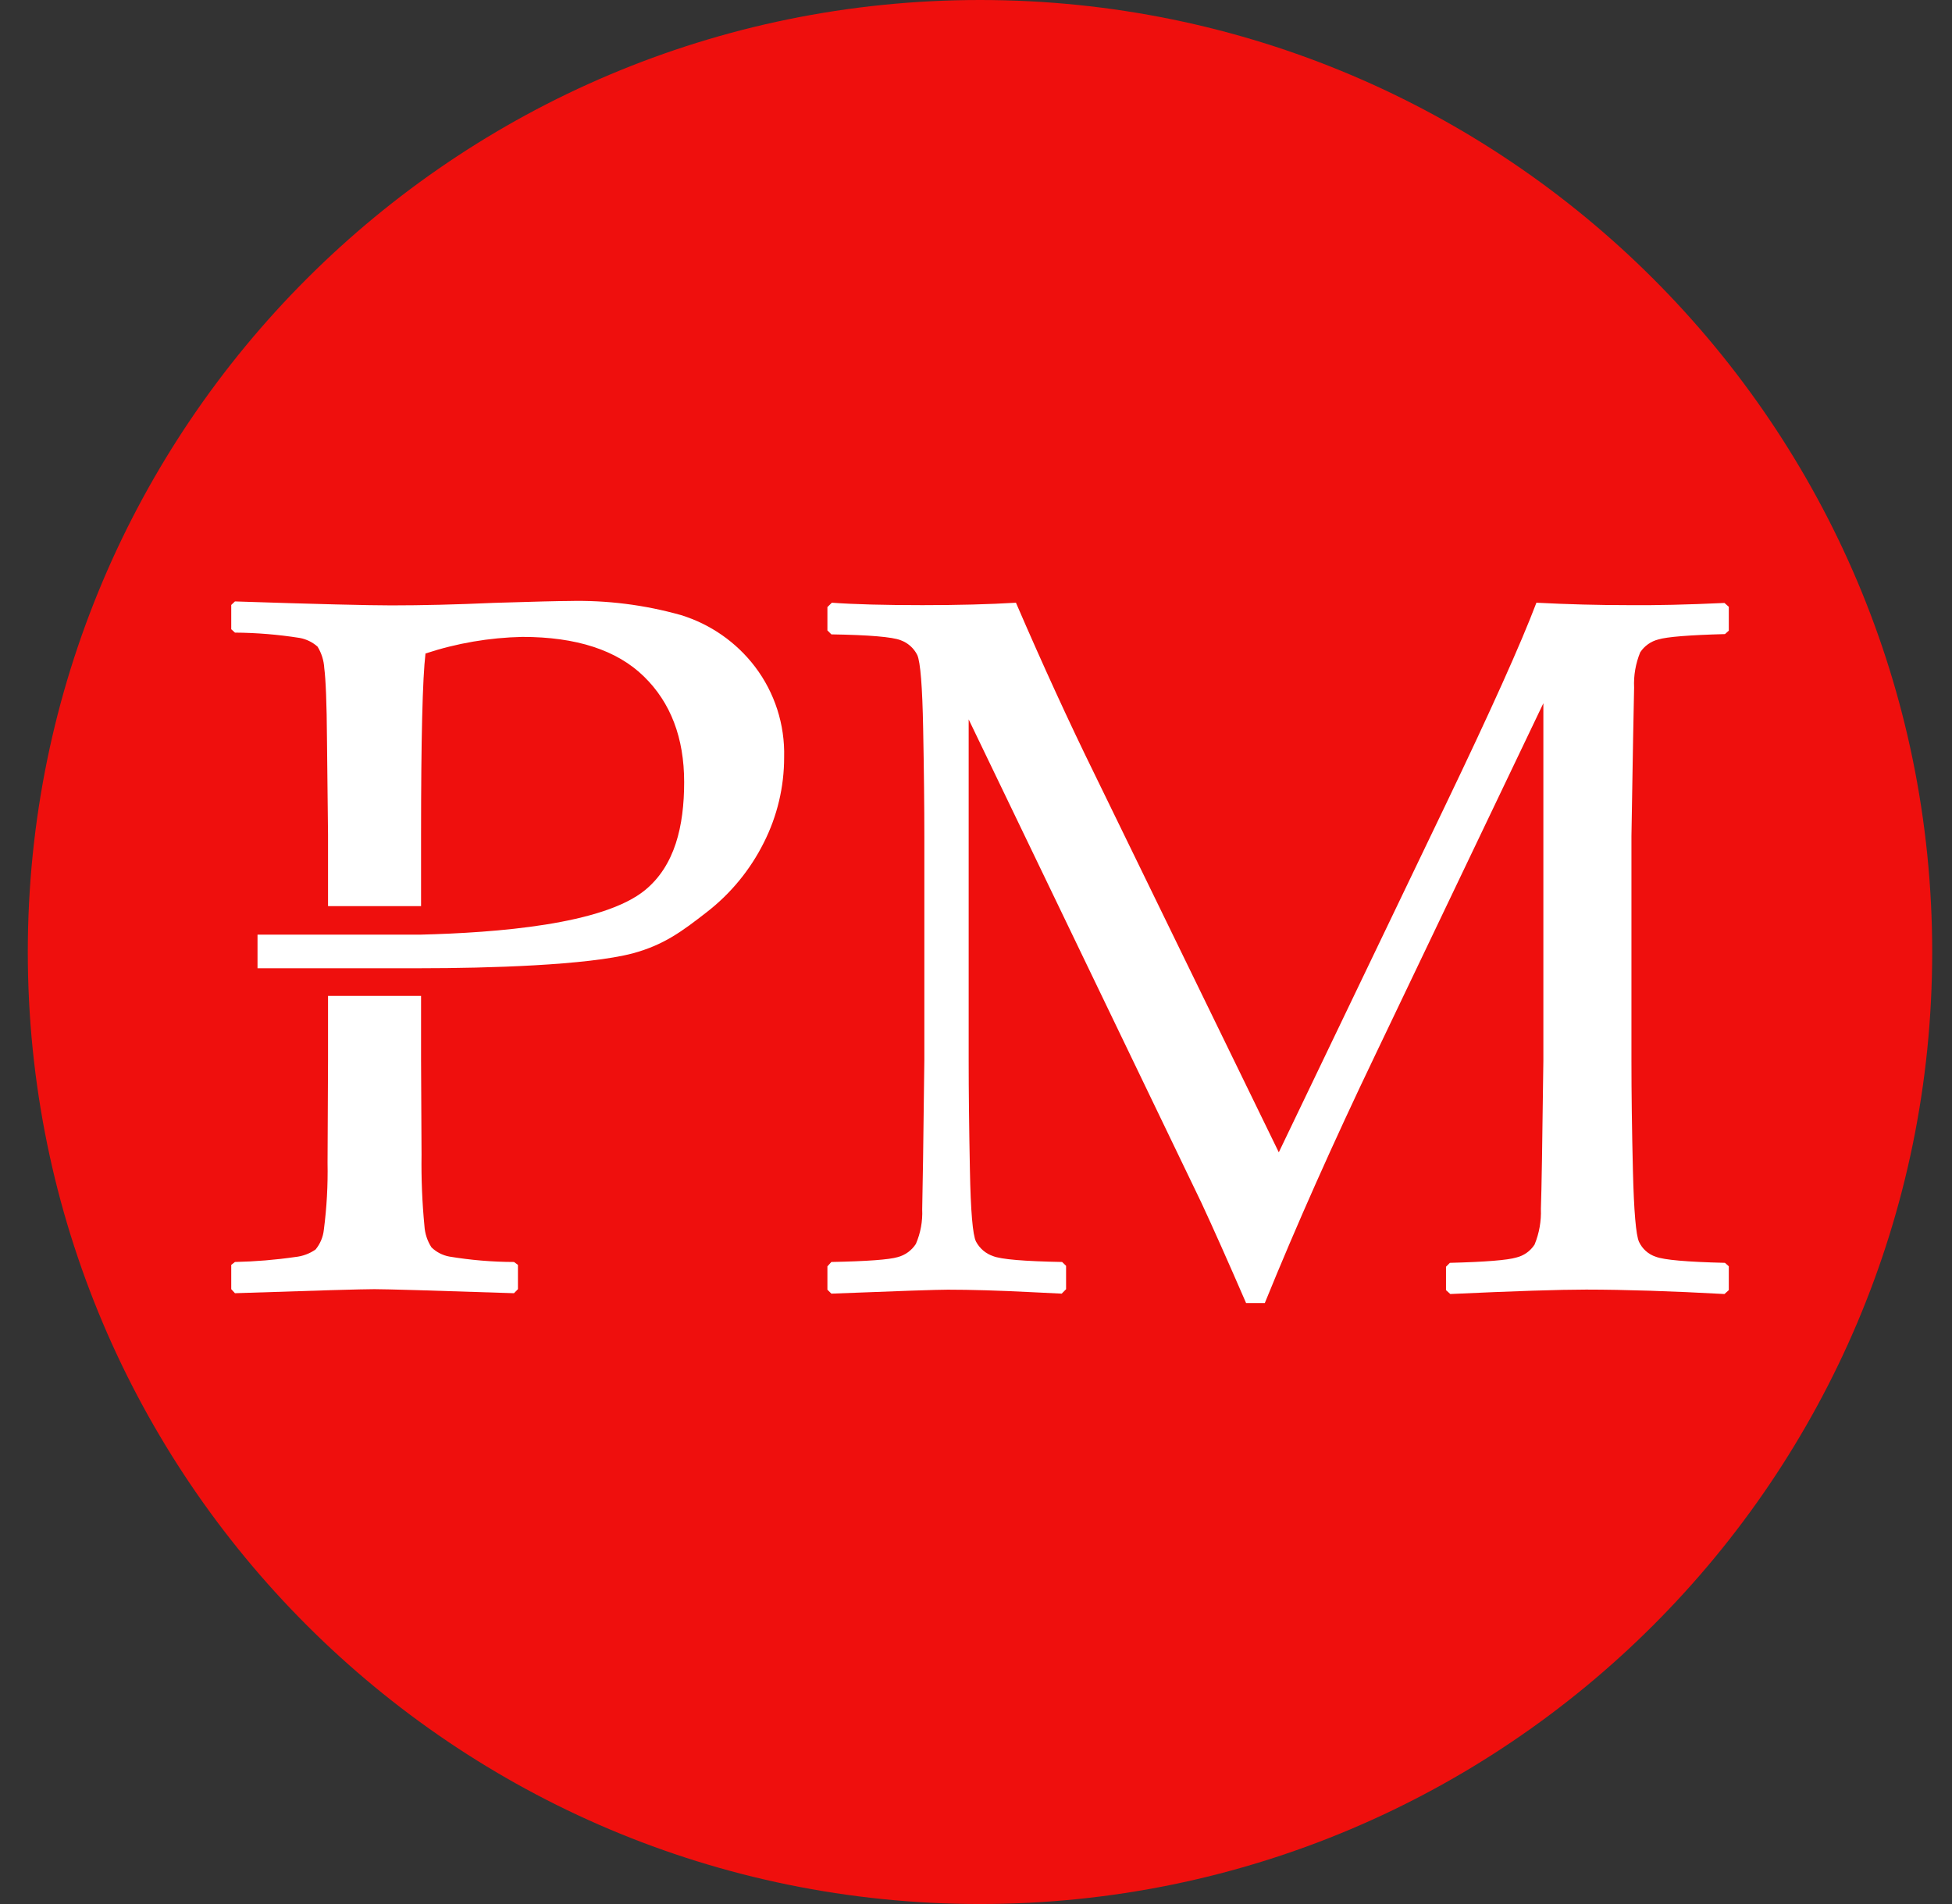 <svg width="41" height="40" viewBox="0 0 41 40" fill="none" xmlns="http://www.w3.org/2000/svg">
<rect x="0" y="0" width="41" height="40" fill="#333333" stroke="none"/>
<path d="M20.584 40C31.63 40 40.584 31.046 40.584 20C40.584 8.954 31.63 0 20.584 0C9.539 0 0.584 8.954 0.584 20C0.584 31.046 9.539 40 20.584 40Z" fill="#EF0F0D"/>
<path d="M36.221 12.667L36.312 12.748V13.249L36.231 13.321C35.481 13.341 35.015 13.379 34.835 13.433C34.677 13.472 34.54 13.569 34.451 13.704C34.355 13.939 34.311 14.192 34.323 14.446C34.314 14.814 34.295 15.854 34.267 17.565V22.28C34.267 22.962 34.277 23.733 34.298 24.591C34.319 25.45 34.362 25.949 34.426 26.089C34.461 26.163 34.509 26.228 34.57 26.282C34.63 26.336 34.702 26.377 34.779 26.402C34.949 26.468 35.433 26.511 36.231 26.53L36.312 26.602V27.103L36.221 27.185C35.109 27.124 34.141 27.093 33.317 27.092C32.757 27.092 31.805 27.123 30.462 27.185L30.372 27.103V26.612L30.453 26.53C31.202 26.511 31.667 26.473 31.849 26.418C32.007 26.38 32.144 26.283 32.232 26.147C32.33 25.909 32.375 25.653 32.365 25.396C32.379 25.02 32.396 23.984 32.417 22.286V14.774L28.888 22.158C28.002 24.007 27.228 25.746 26.566 27.375H26.173C25.791 26.494 25.478 25.791 25.234 25.267L20.346 15.113V22.267C20.346 22.935 20.355 23.704 20.372 24.574C20.388 25.444 20.431 25.947 20.5 26.083C20.576 26.226 20.703 26.336 20.857 26.388C21.027 26.457 21.512 26.497 22.309 26.512L22.392 26.593V27.084L22.3 27.177L21.644 27.145C20.97 27.111 20.391 27.094 19.907 27.094C19.688 27.094 18.873 27.121 17.462 27.177L17.379 27.094V26.604L17.462 26.512C18.212 26.497 18.676 26.463 18.854 26.41C19.012 26.369 19.148 26.27 19.237 26.133C19.336 25.904 19.381 25.656 19.37 25.407C19.379 25.053 19.395 24.007 19.415 22.267V17.573C19.415 16.947 19.407 16.191 19.39 15.307C19.374 14.422 19.332 13.907 19.267 13.762C19.195 13.616 19.068 13.504 18.915 13.449C18.744 13.382 18.259 13.339 17.462 13.327L17.379 13.244V12.754L17.472 12.662C17.942 12.696 18.577 12.713 19.375 12.713C20.124 12.713 20.779 12.696 21.339 12.662C21.91 13.985 22.459 15.181 22.985 16.252L26.86 24.208L30.359 16.917C31.305 14.946 31.943 13.528 32.271 12.662C32.926 12.696 33.57 12.713 34.204 12.713C34.772 12.719 35.444 12.703 36.221 12.667Z" fill="white"/>
<path d="M15.857 14.005C15.466 13.492 14.924 13.114 14.307 12.923C13.539 12.706 12.741 12.606 11.943 12.626C11.742 12.626 11.223 12.639 10.378 12.665C9.578 12.701 8.863 12.718 8.221 12.718C7.752 12.718 6.656 12.692 4.935 12.635L4.857 12.709V13.219L4.935 13.29C5.391 13.293 5.846 13.331 6.296 13.402C6.436 13.428 6.565 13.491 6.67 13.585C6.754 13.722 6.802 13.877 6.811 14.036C6.841 14.263 6.863 14.764 6.868 15.541L6.89 17.535V19.036H8.844V17.535C8.844 15.523 8.875 14.254 8.937 13.729C9.594 13.512 10.279 13.395 10.971 13.38C12.109 13.38 12.96 13.66 13.523 14.21C14.087 14.759 14.37 15.501 14.37 16.43C14.37 17.36 14.173 18.185 13.553 18.696C12.672 19.424 10.423 19.595 8.836 19.635H5.409V20.341H8.844C10.232 20.341 12.336 20.28 13.292 20.028C13.954 19.848 14.334 19.559 14.844 19.163C15.349 18.772 15.759 18.272 16.044 17.701C16.325 17.145 16.471 16.531 16.47 15.908C16.488 15.222 16.272 14.551 15.857 14.005Z" fill="white"/>
<path d="M9.437 26.398C9.296 26.372 9.166 26.305 9.063 26.205C8.976 26.071 8.925 25.916 8.915 25.756C8.867 25.26 8.847 24.761 8.854 24.263L8.844 22.268V20.922H6.89V22.268L6.88 24.427C6.889 24.898 6.863 25.369 6.802 25.836C6.786 25.988 6.725 26.132 6.628 26.25C6.502 26.338 6.356 26.391 6.204 26.407C5.784 26.468 5.36 26.503 4.935 26.512L4.857 26.573V27.083L4.935 27.168C6.656 27.11 7.627 27.083 7.863 27.083C8.099 27.083 9.059 27.11 10.796 27.168L10.879 27.083V26.573L10.796 26.512C10.341 26.511 9.886 26.473 9.437 26.398Z" fill="white"/>
</svg>
